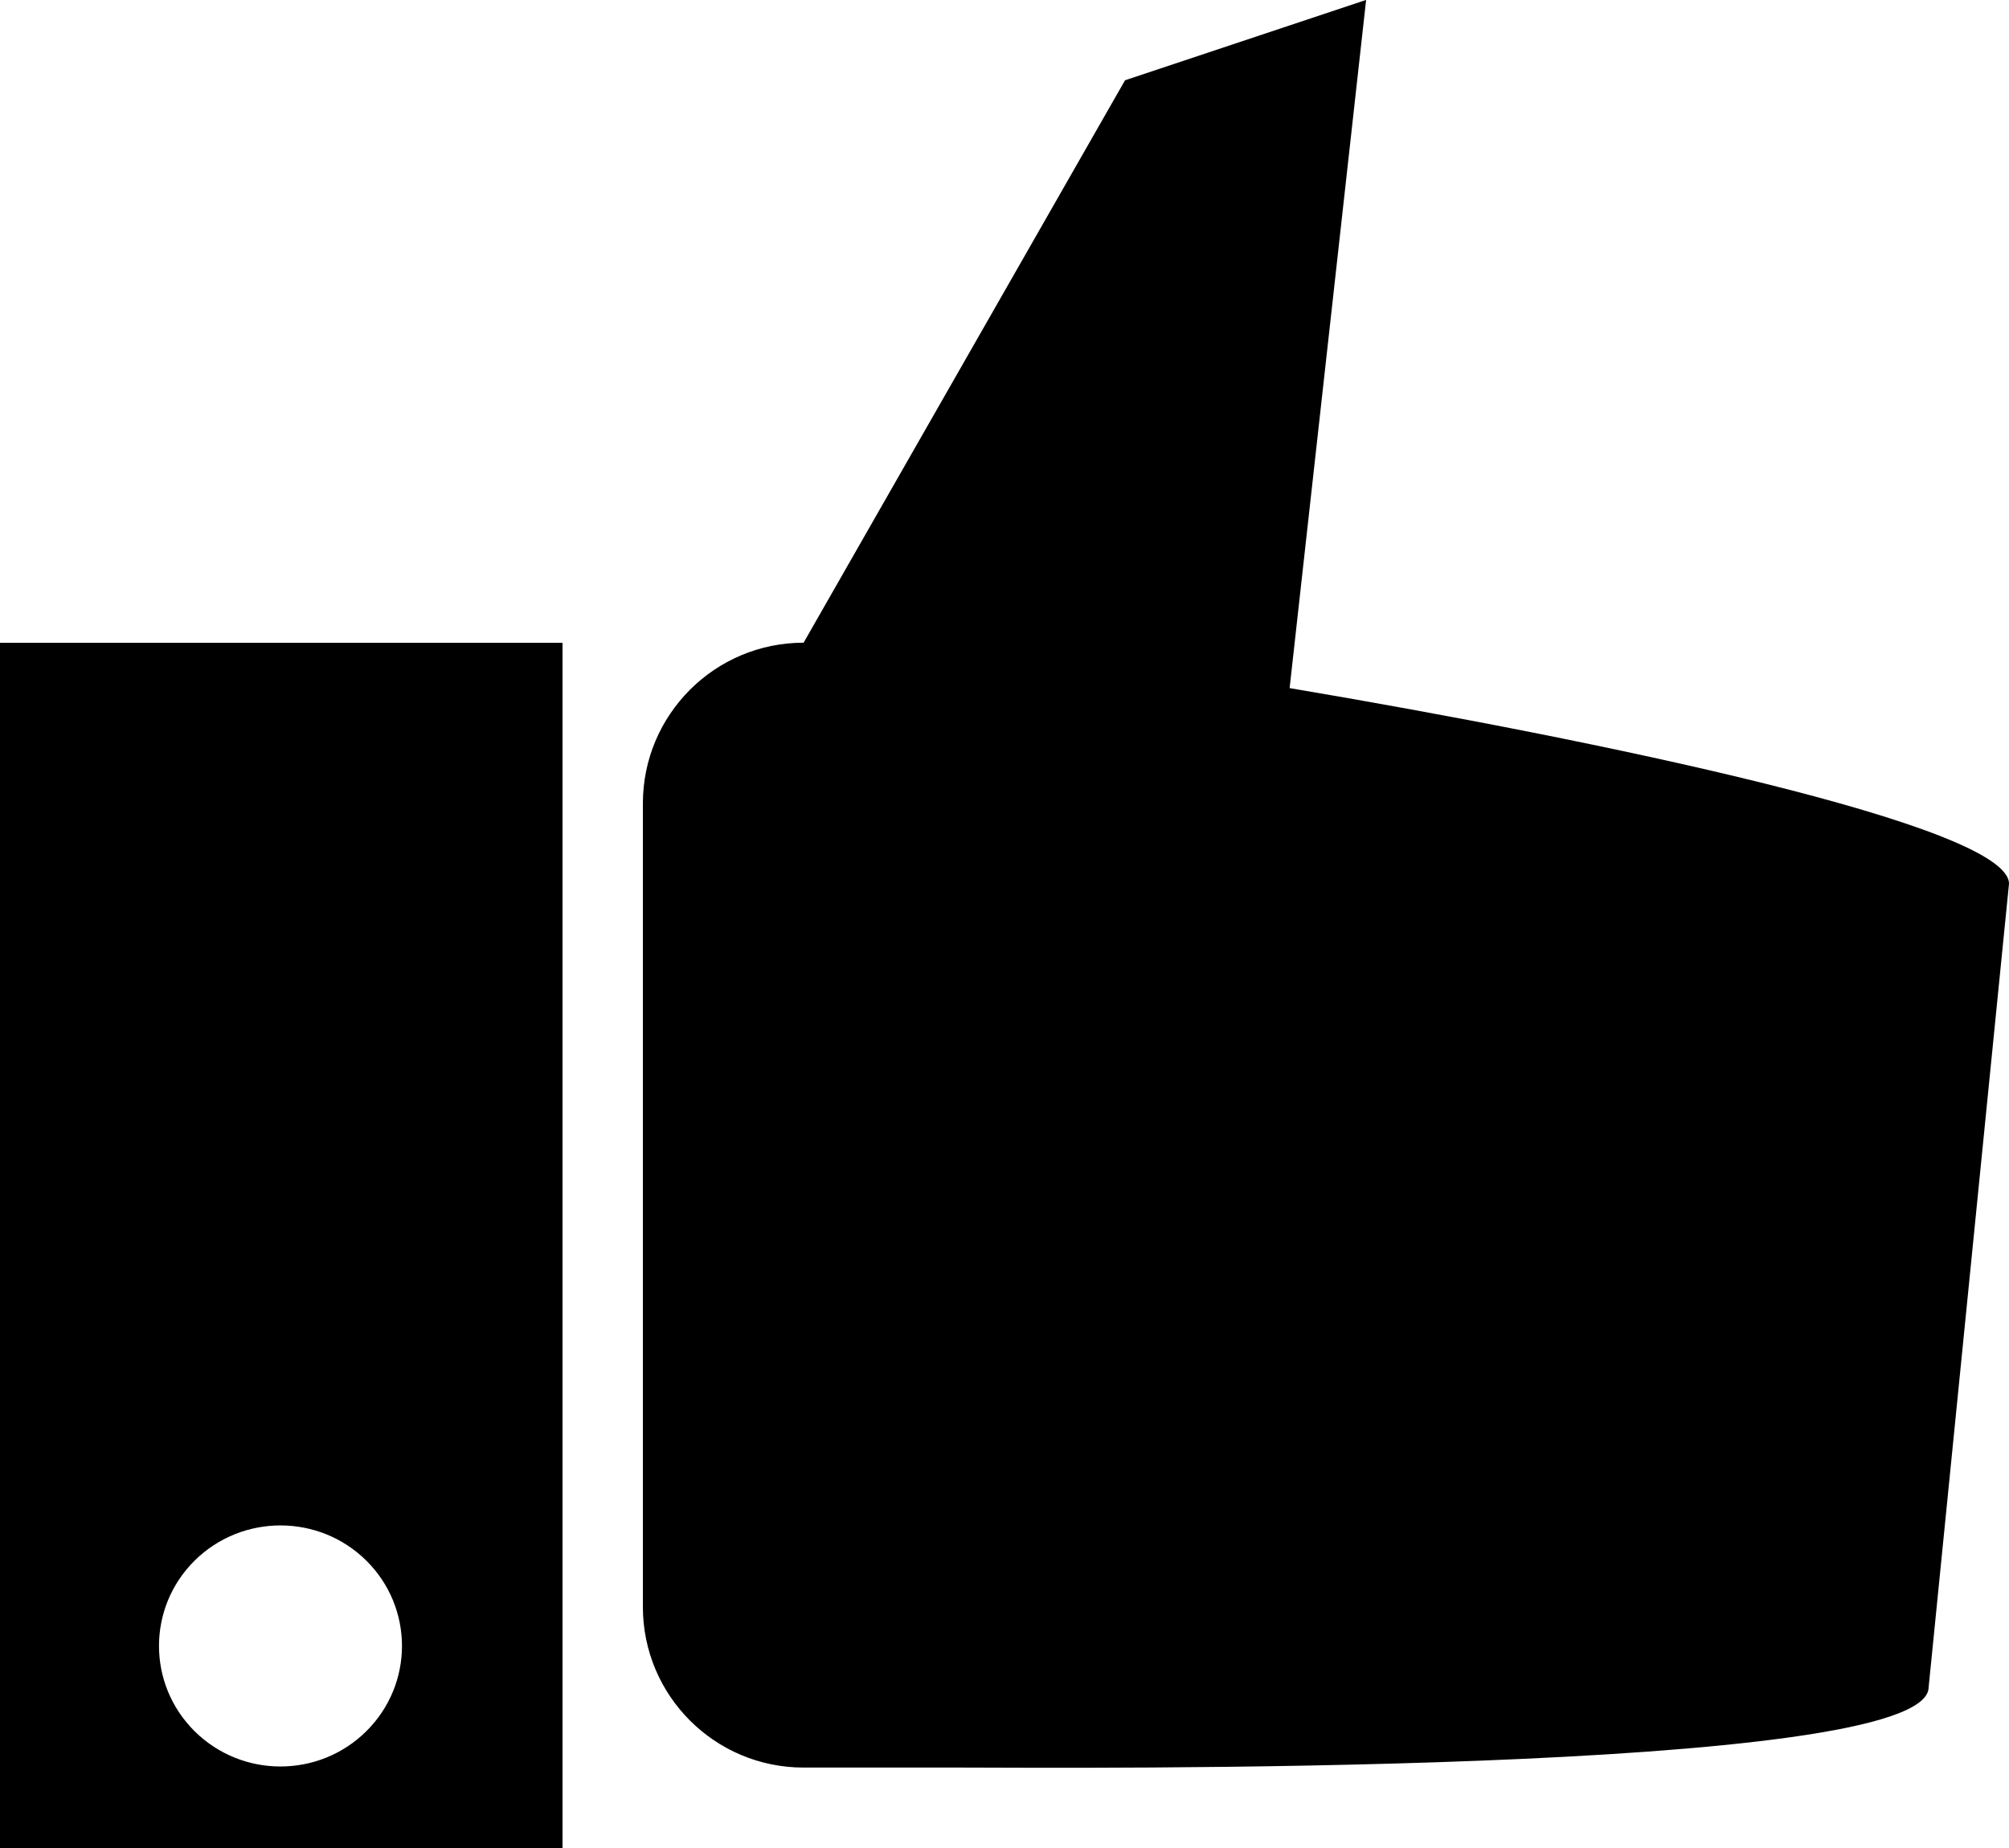 <svg xmlns="http://www.w3.org/2000/svg" xmlns:xlink="http://www.w3.org/1999/xlink" preserveAspectRatio="xMidYMid" width="25" height="23" viewBox="0 0 25 23">
  <path d="M25.000,10.999 C25.000,10.999 24.000,20.999 24.000,20.999 C24.000,22.104 13.105,21.999 12.000,21.999 C12.000,21.999 10.000,21.999 10.000,21.999 C8.895,21.999 8.000,21.104 8.000,19.999 C8.000,19.999 8.000,9.999 8.000,9.999 C8.000,8.895 8.895,7.999 10.000,7.999 C10.000,7.999 14.000,0.999 14.000,0.999 C14.000,0.999 17.000,-0.001 17.000,-0.001 C17.000,-0.001 16.048,8.564 16.048,8.564 C19.883,9.211 25.000,10.274 25.000,10.999 ZM-0.000,8.000 C-0.000,8.000 7.000,8.000 7.000,8.000 C7.000,8.000 7.000,23.000 7.000,23.000 C7.000,23.000 -0.000,23.000 -0.000,23.000 C-0.000,23.000 -0.000,8.000 -0.000,8.000 ZM2.421,21.546 C3.012,22.132 3.969,22.132 4.559,21.546 C5.150,20.960 5.150,20.010 4.559,19.424 C3.969,18.839 3.012,18.839 2.421,19.424 C1.831,20.010 1.831,20.960 2.421,21.546 Z" id="path-1" fill-rule="evenodd"/>
</svg>

